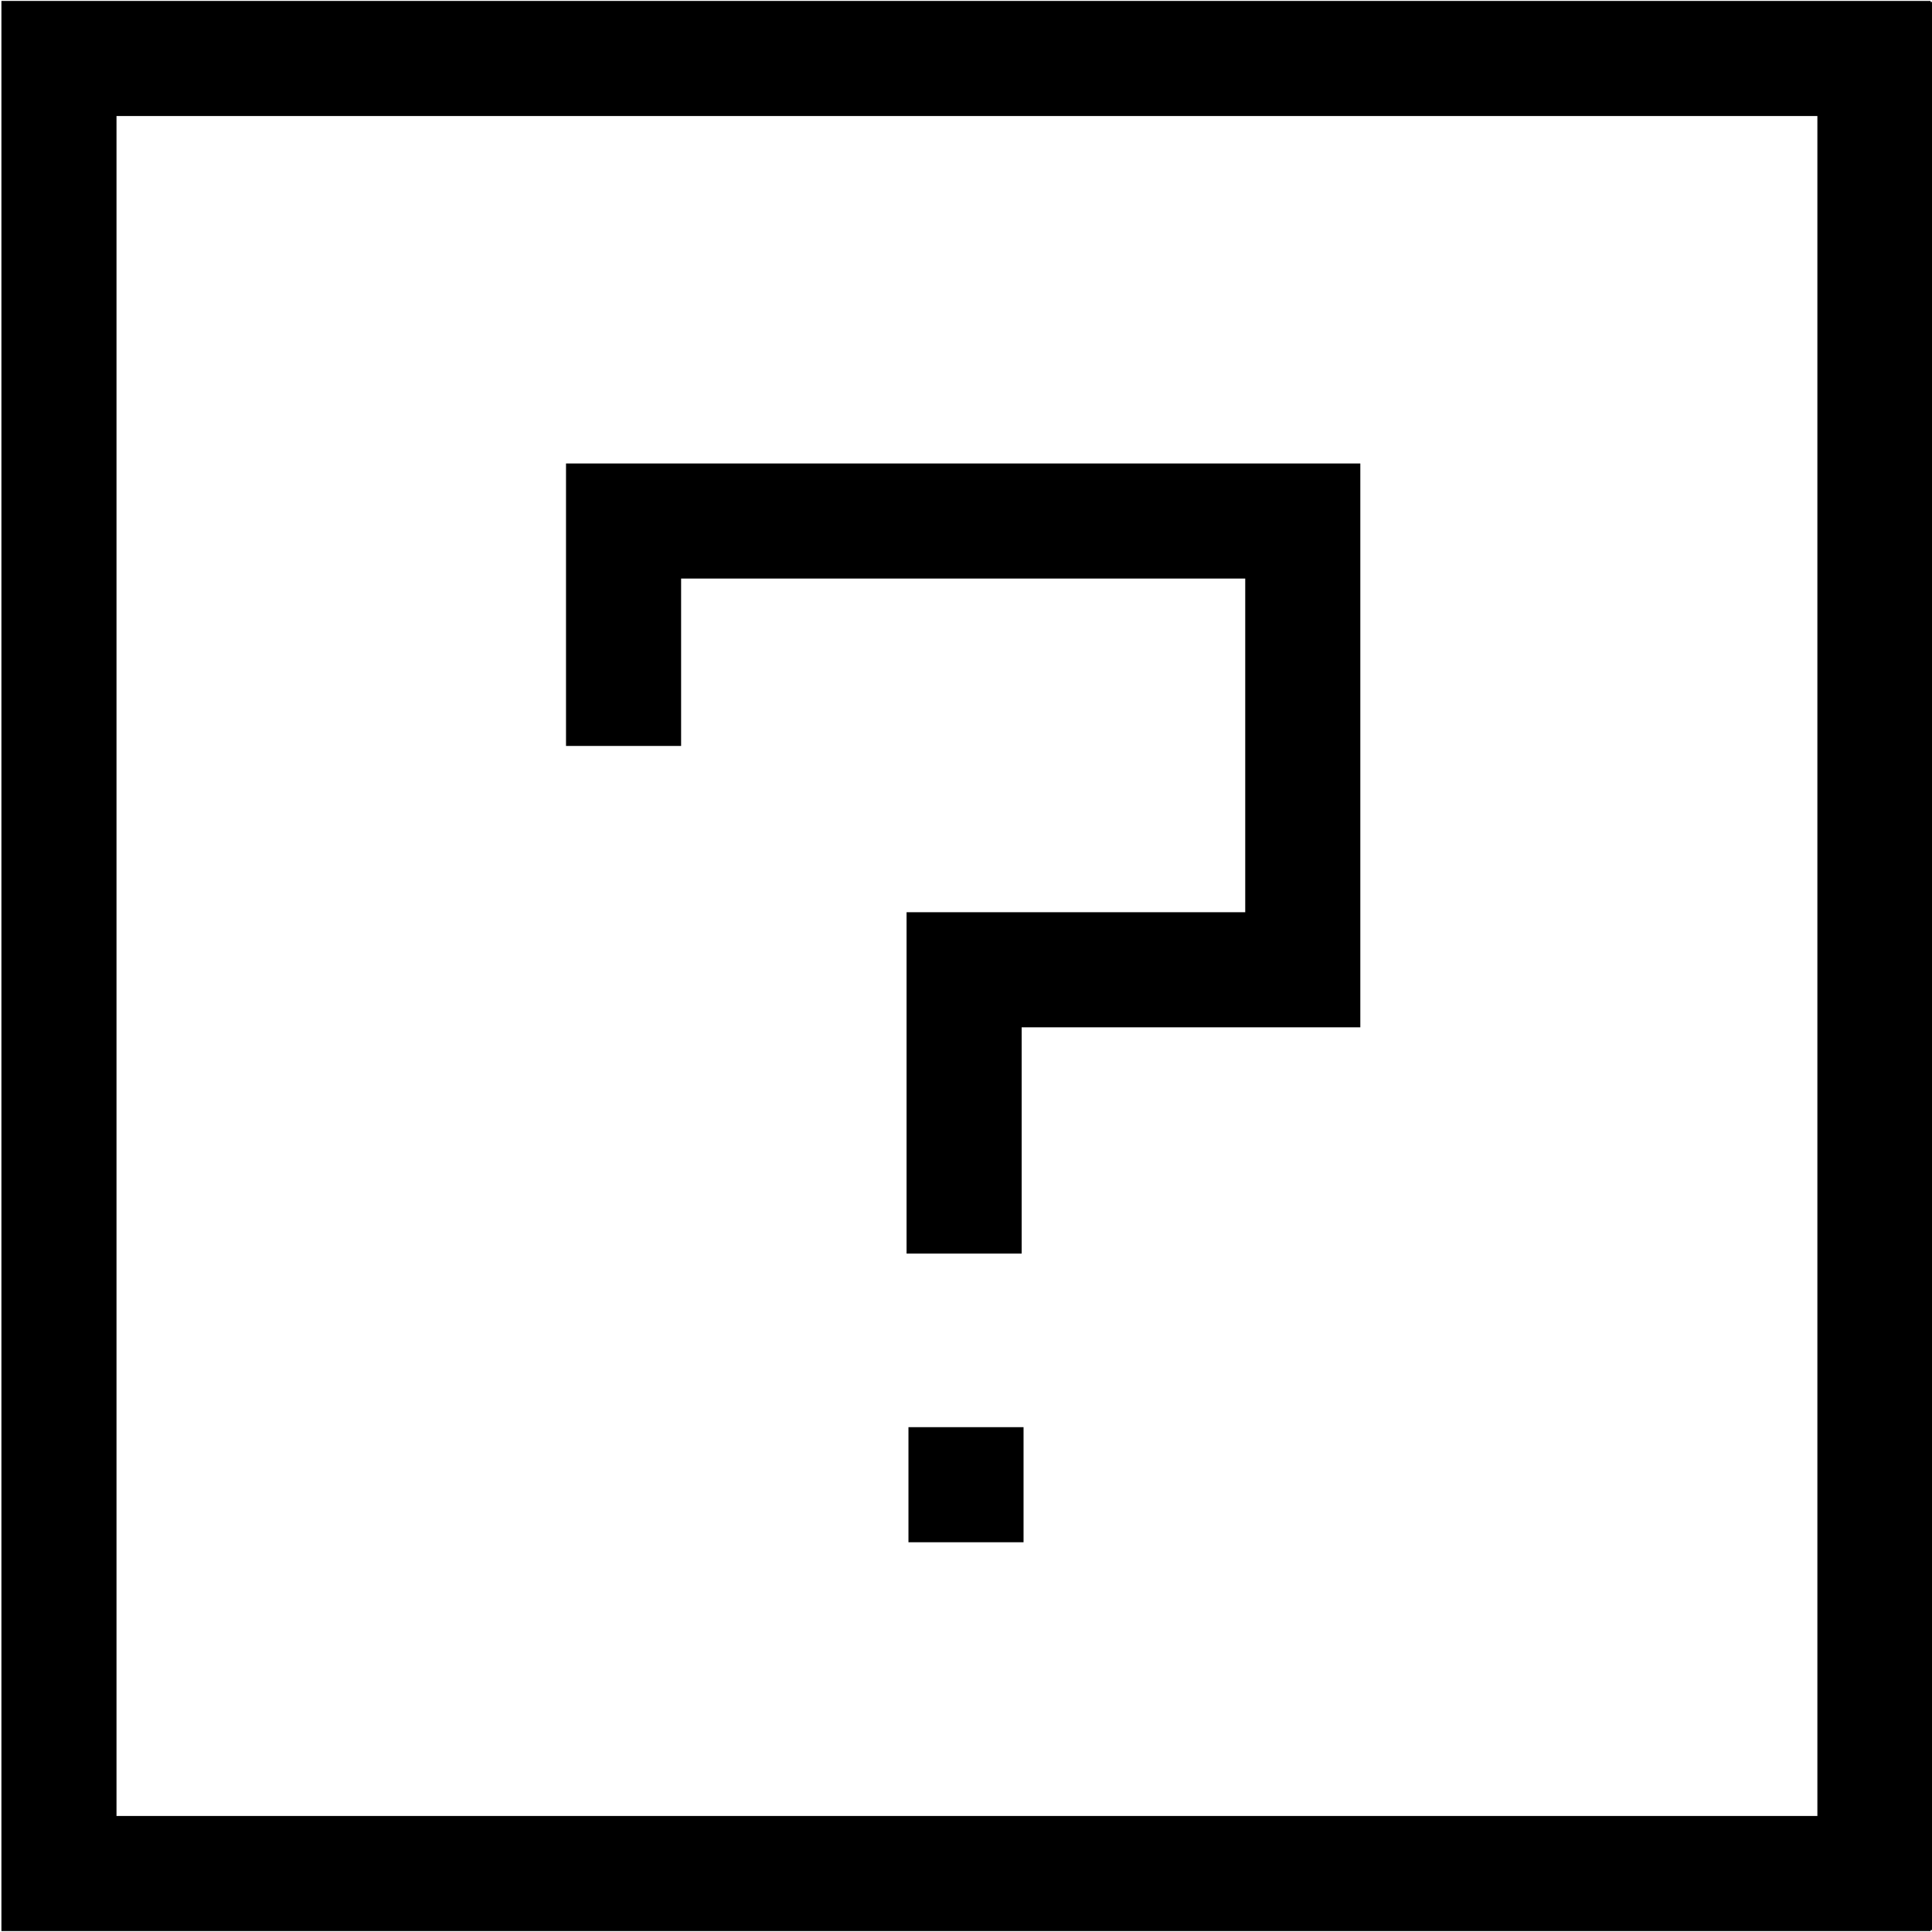 <?xml version="1.0" encoding="utf-8"?>
<!-- Generator: Adobe Illustrator 21.0.0, SVG Export Plug-In . SVG Version: 6.00 Build 0)  -->
<svg version="1.1" id="图层_3" xmlns="http://www.w3.org/2000/svg" xmlns:xlink="http://www.w3.org/1999/xlink" x="0px" y="0px"
	 width="1024px" height="1024px" viewBox="0 0 1024 1024" enable-background="new 0 0 1024 1024" xml:space="preserve">
<g>
	<path d="M1024.25,1h-1V0.5H0.75V1v60.5v901v60.5v0.5h1022.5v-0.5h1V1z M61.75,61.5h901.5v901H61.75V61.5z"/>
	<rect x="481.5" y="756.426" width="61" height="61"/>
	<polygon points="699.758,245.648 660,245.648 361,245.648 312.074,245.648 300,245.648 300,395.367 361,395.367 361,306.648 
		660,306.648 660,483.5 480.5,483.5 480.5,484.332 480.5,544.5 480.5,664.426 541.5,664.426 541.5,544.5 660,544.5 703.842,544.5 
		721,544.5 721,245.648 	"/>
</g>
</svg>
